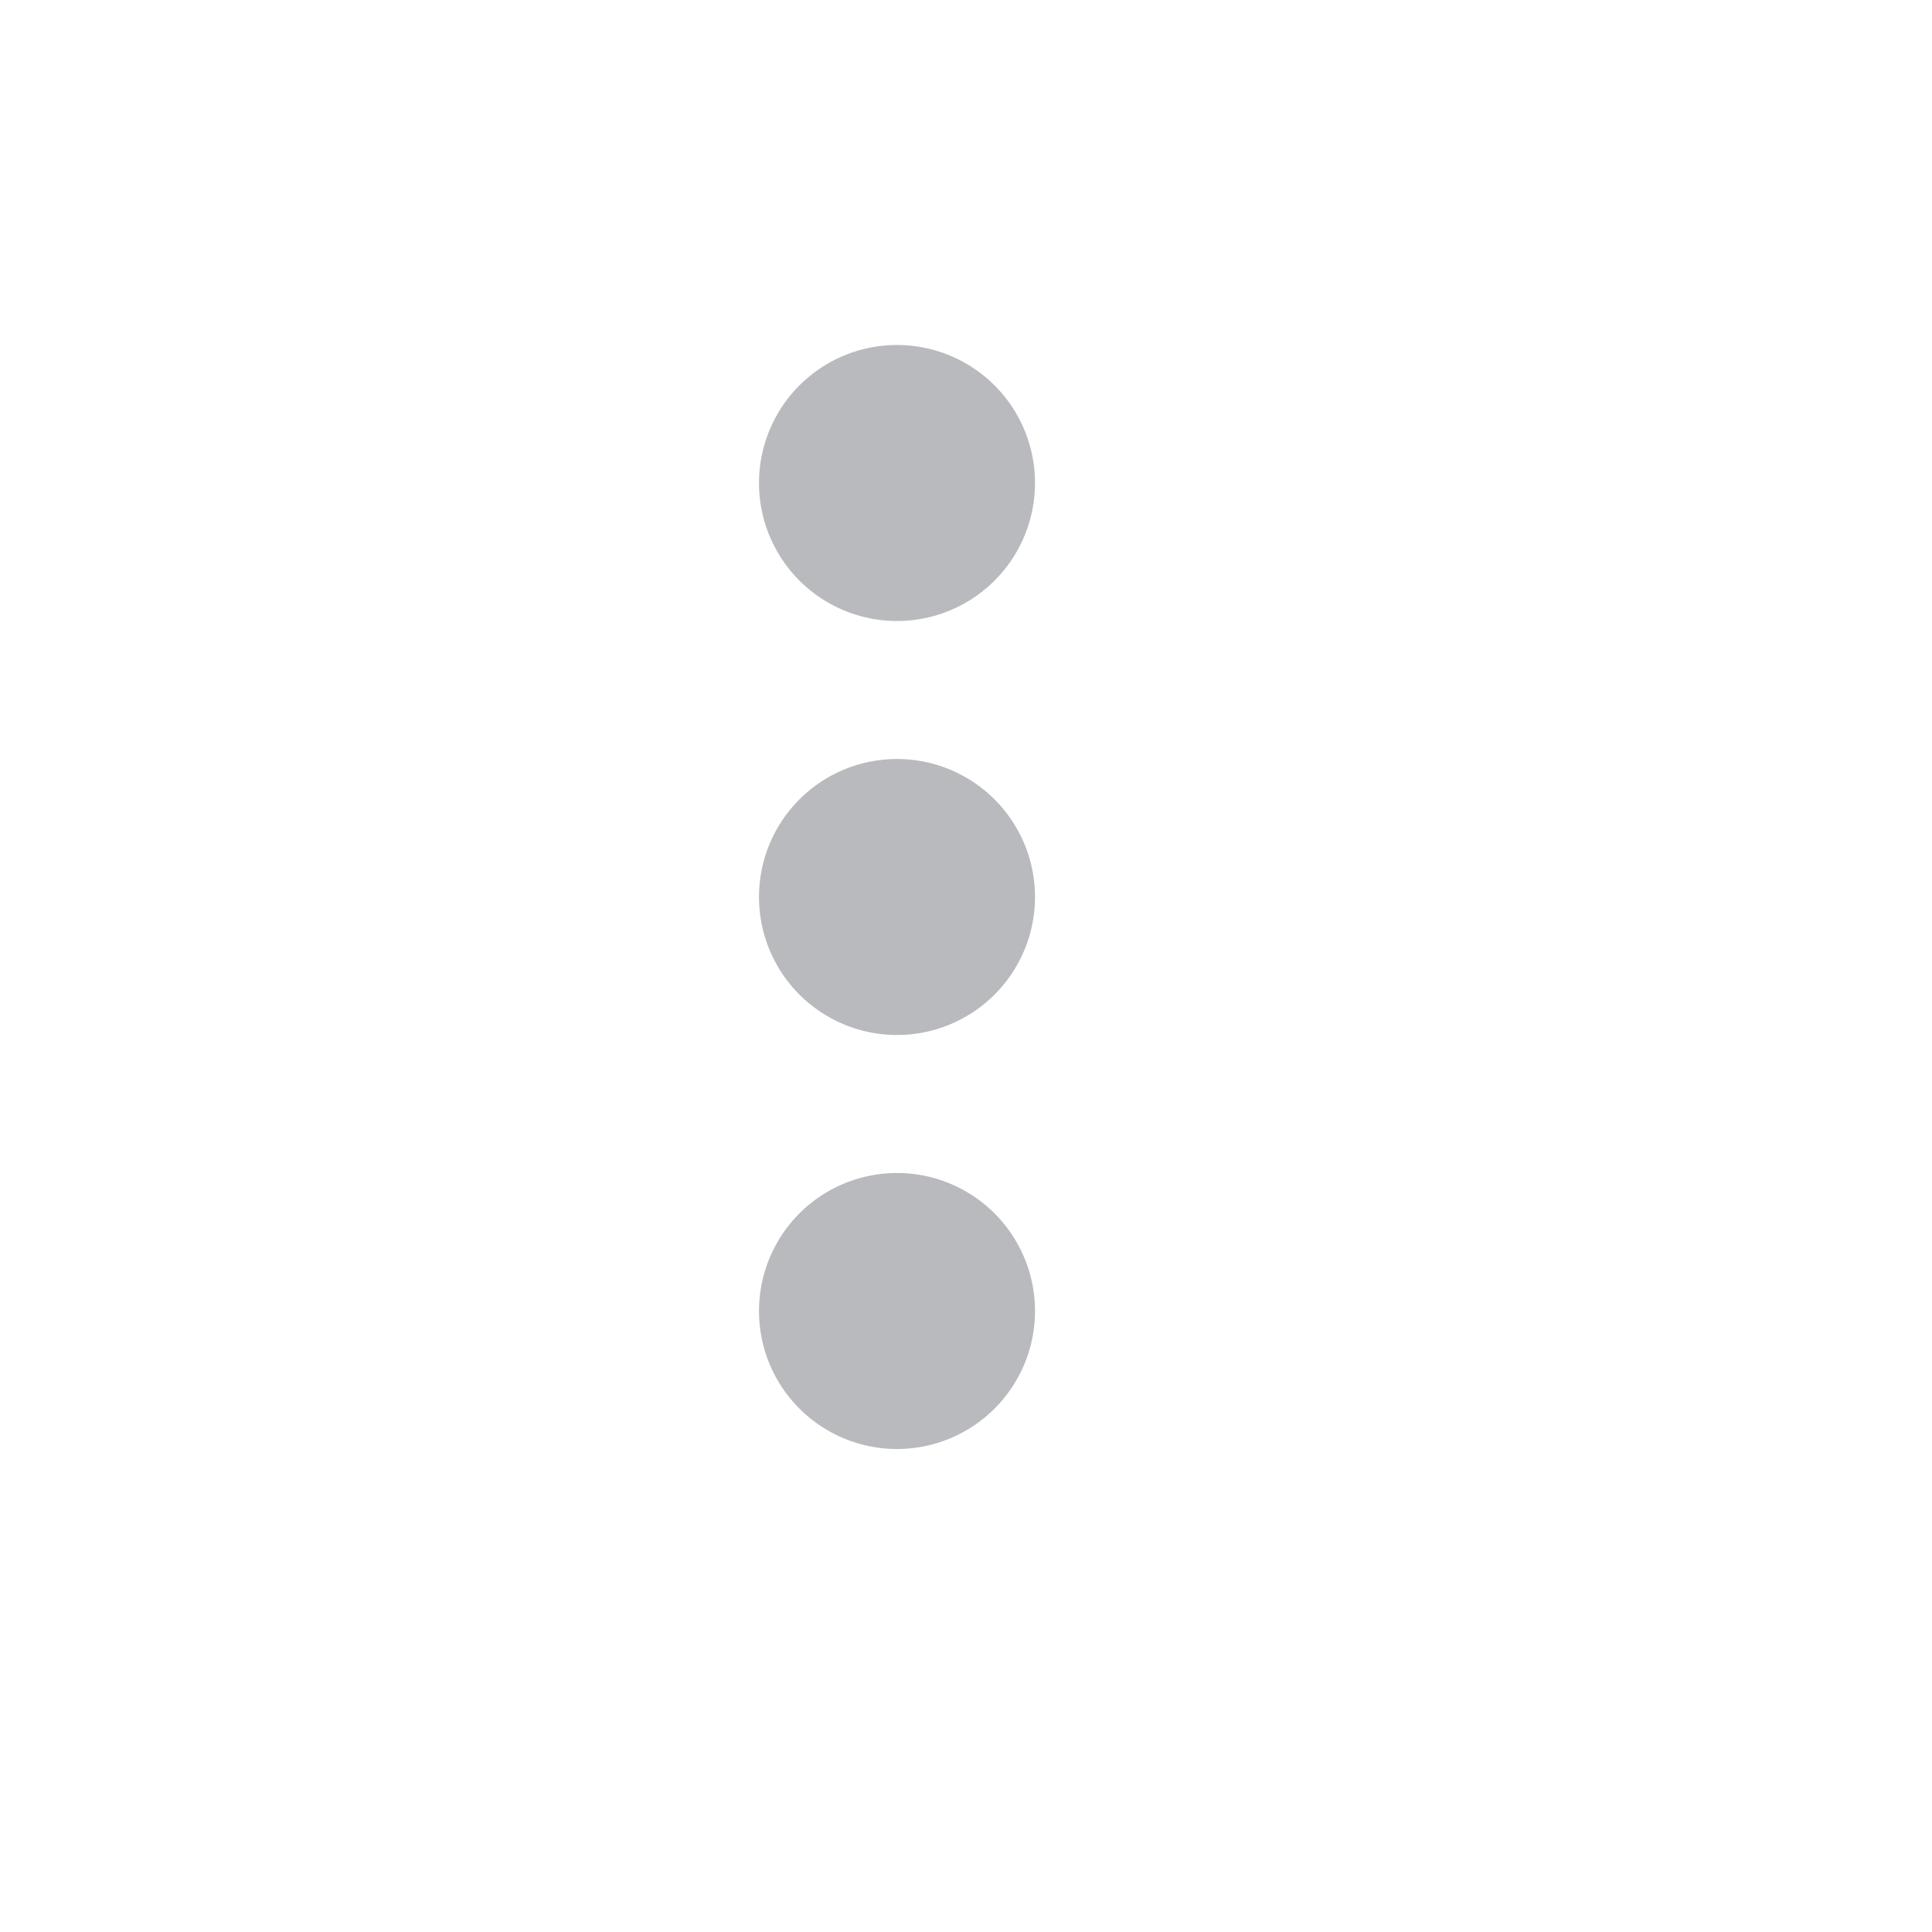 <svg height="28" id="menu-small2-nor" viewbox="-1 -1 28 28" width="28" x="448" xmlns="http://www.w3.org/2000/svg" y="392">
 <path d="M13 9a2 2 0 110-4 2 2 0 010 4zm0 6a2 2 0 110-4 2 2 0 010 4zm0 6a2 2 0 110-4 2 2 0 010 4z" fill="#B9BABE" fill-rule="evenodd">
 </path>
</svg>
